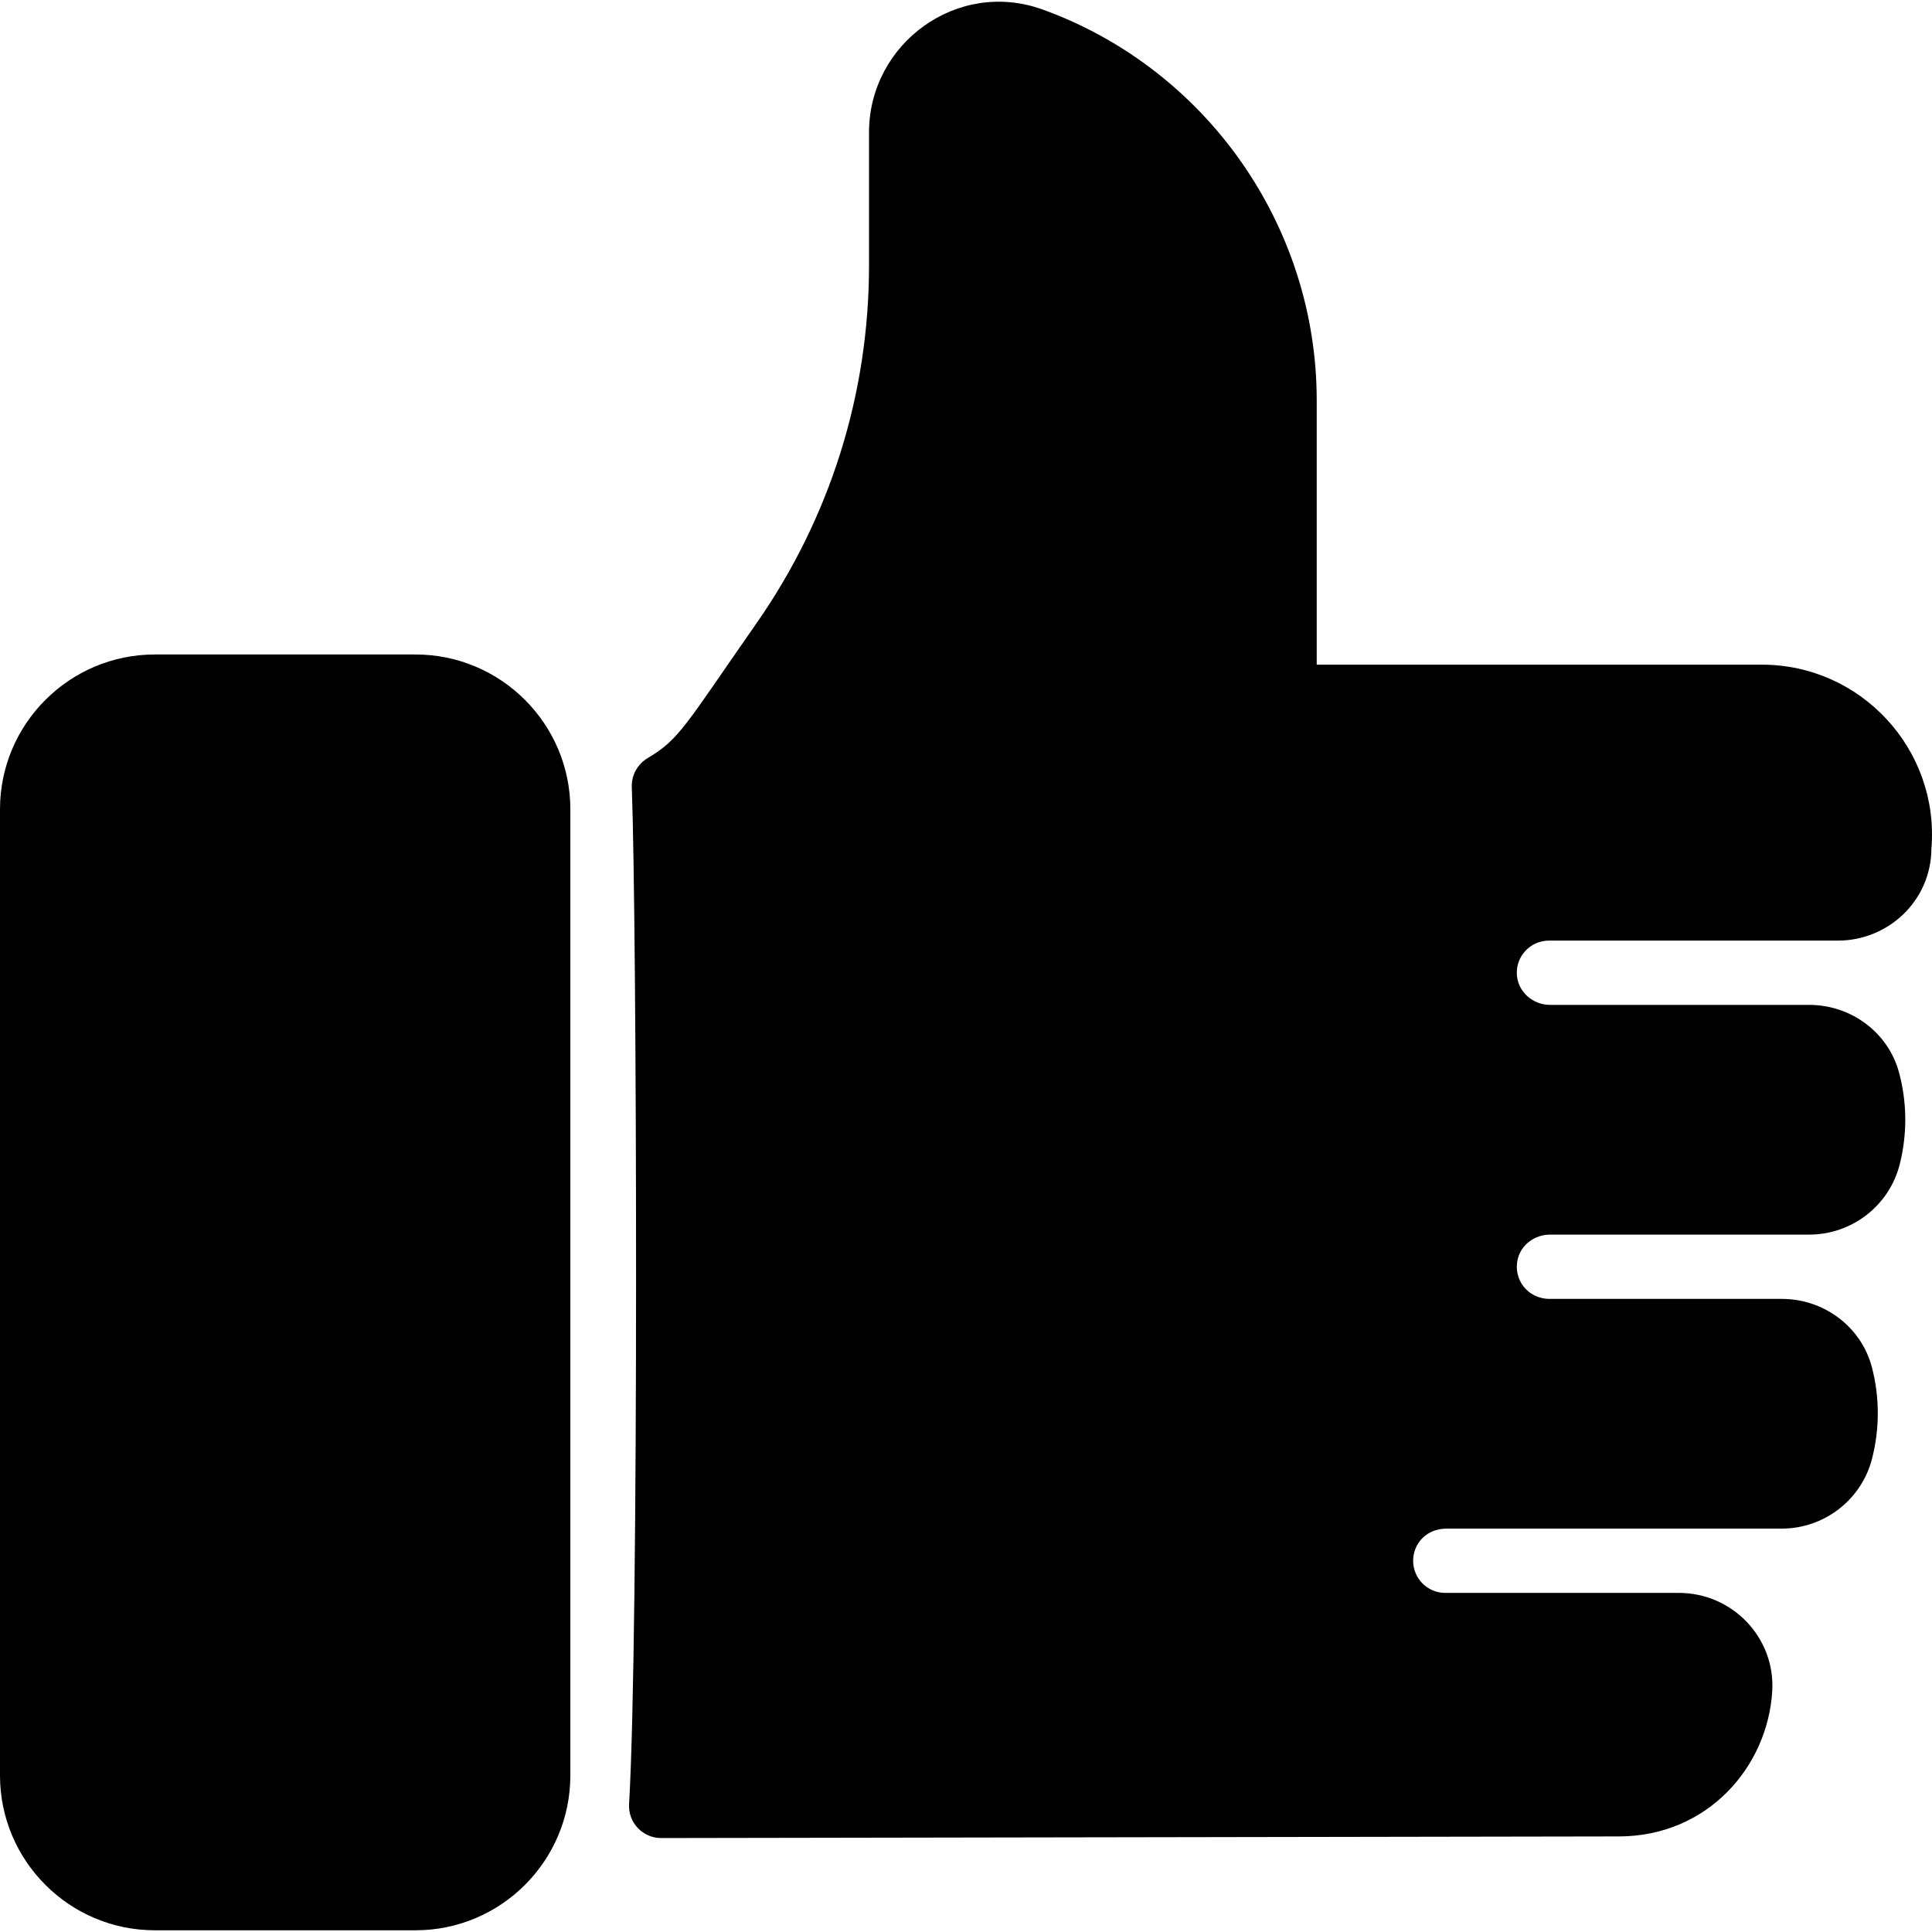<svg width="62" height="62" viewBox="0 0 62 62" fill="none" xmlns="http://www.w3.org/2000/svg">
<path d="M18.303 25.971V56.976C18.303 59.716 16.075 61.945 13.335 61.945H4.969C2.229 61.945 0 59.716 0 56.976V25.971C0 23.232 2.229 21.003 4.969 21.003H13.335C16.075 21.003 18.303 23.232 18.303 25.971ZM46.38 51.118C45.811 51.118 45.349 50.656 45.349 50.086C45.349 49.564 45.747 49.055 46.426 49.055H57.174C58.542 49.055 59.741 48.13 60.078 46.804C60.321 45.848 60.325 44.833 60.068 43.866C59.724 42.569 58.525 41.683 57.183 41.683H49.733C49.01 41.683 48.554 41.04 48.705 40.408C48.816 39.938 49.258 39.62 49.742 39.62H58.059C59.431 39.62 60.632 38.689 60.966 37.358C61.207 36.398 61.203 35.382 60.942 34.418C60.594 33.127 59.398 32.248 58.061 32.248H49.743C49.194 32.248 48.714 31.833 48.678 31.285C48.639 30.684 49.115 30.185 49.708 30.185H58.984C60.583 30.185 61.969 28.918 61.981 27.237C62.245 24.058 59.726 21.33 56.542 21.33H42.255V12.847C42.255 7.254 38.723 2.215 33.467 0.308C30.717 -0.69 27.888 1.401 27.888 4.248V8.516C27.888 12.64 26.641 16.609 24.283 19.992C21.976 23.301 21.806 23.722 20.786 24.327C20.459 24.521 20.261 24.877 20.275 25.258C20.437 29.51 20.508 52.456 20.188 57.895C20.153 58.488 20.625 58.986 21.219 58.985L51.953 58.933C54.796 58.929 56.726 56.702 56.873 54.273C56.977 52.558 55.596 51.118 53.878 51.118H46.38Z" fill="black"/>
</svg>
